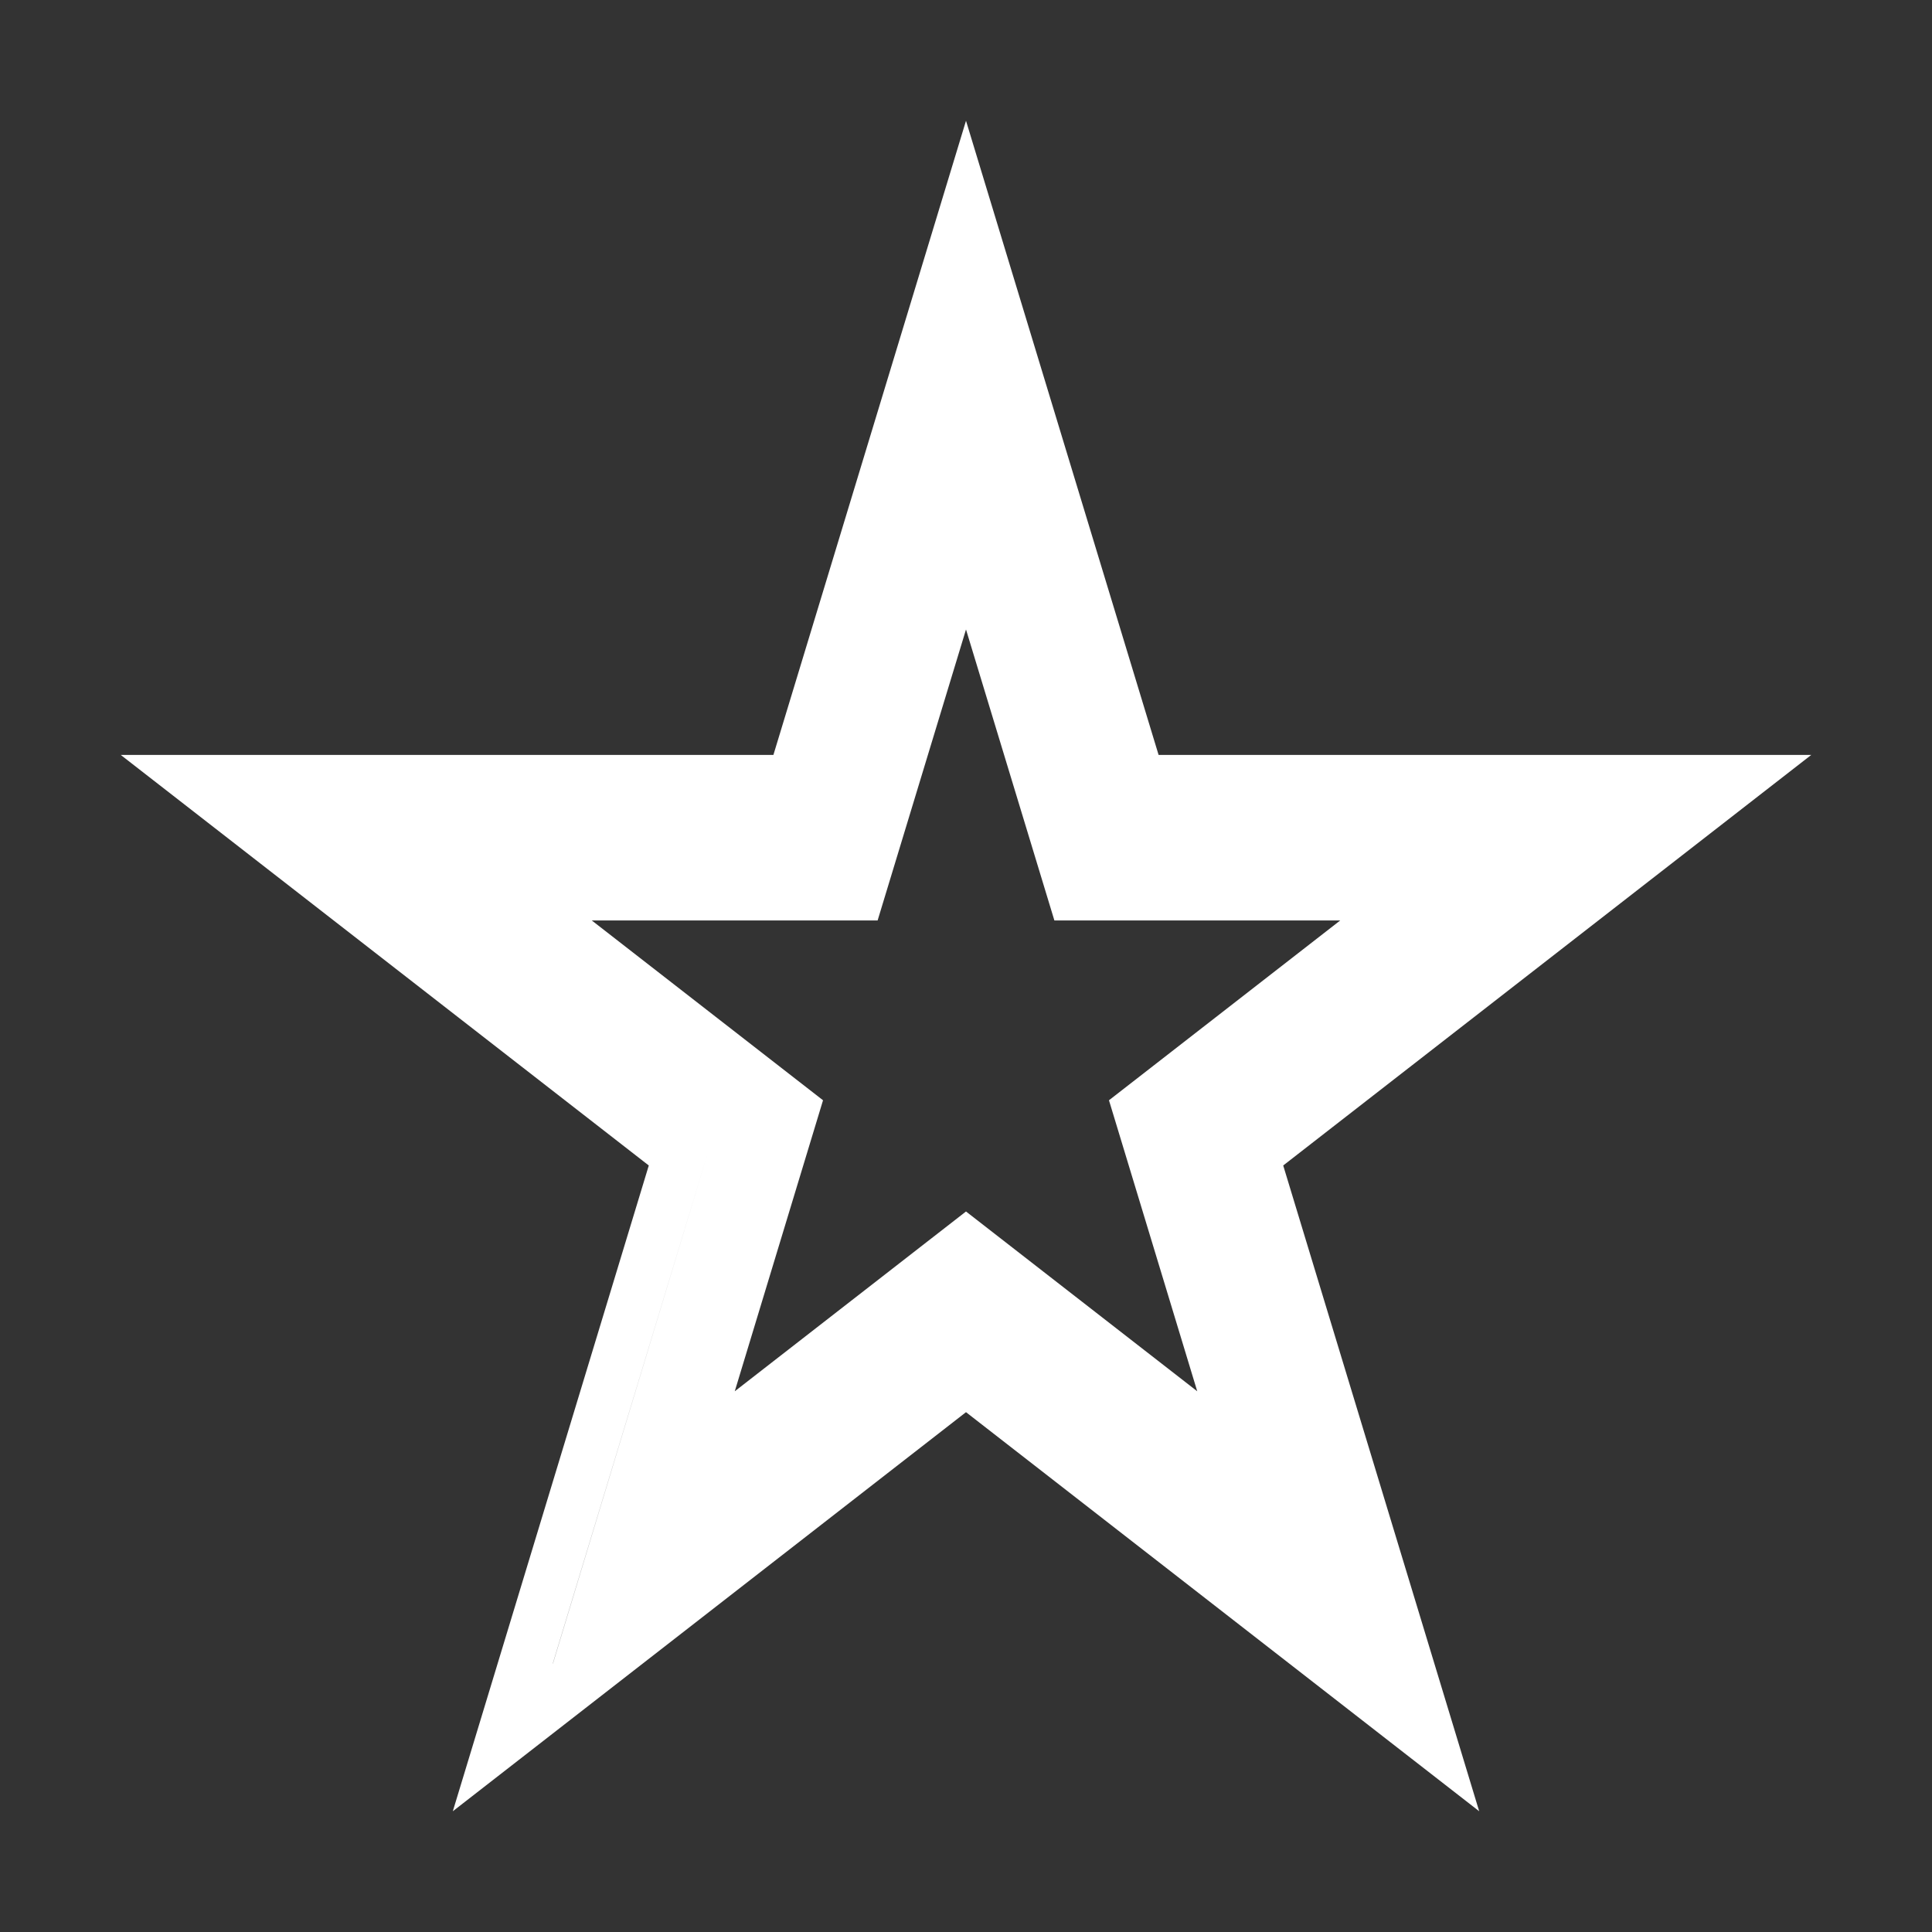 <svg xmlns="http://www.w3.org/2000/svg" width="16" height="16" fill="none" viewBox="0 0 16 16"><rect x="0" y="0" width="16" height="16" fill="#333333" stroke="none"/><path fill="#fff" fill-rule="evenodd" d="M9.595 6.252L8 1L6.405 6.252H1L5.373 9.652L3.75 15L8 11.695L12.25 15L10.627 9.652L15 6.252H9.595ZM2.348 6.722H6.72L8 2.507L8 2.507L6.72 6.722H2.348L2.348 6.722ZM5.885 9.472L4.578 13.777L4.579 13.777L5.885 9.472L5.885 9.472ZM13.652 6.722L13.652 6.722H9.28L9.28 6.722H13.652ZM4.901 7.623H7.268L8 5.213L8.732 7.623H11.099L9.184 9.112L9.915 11.522L8 10.033L6.085 11.522L6.816 9.112L4.901 7.623Z" clip-rule="evenodd"/></svg>